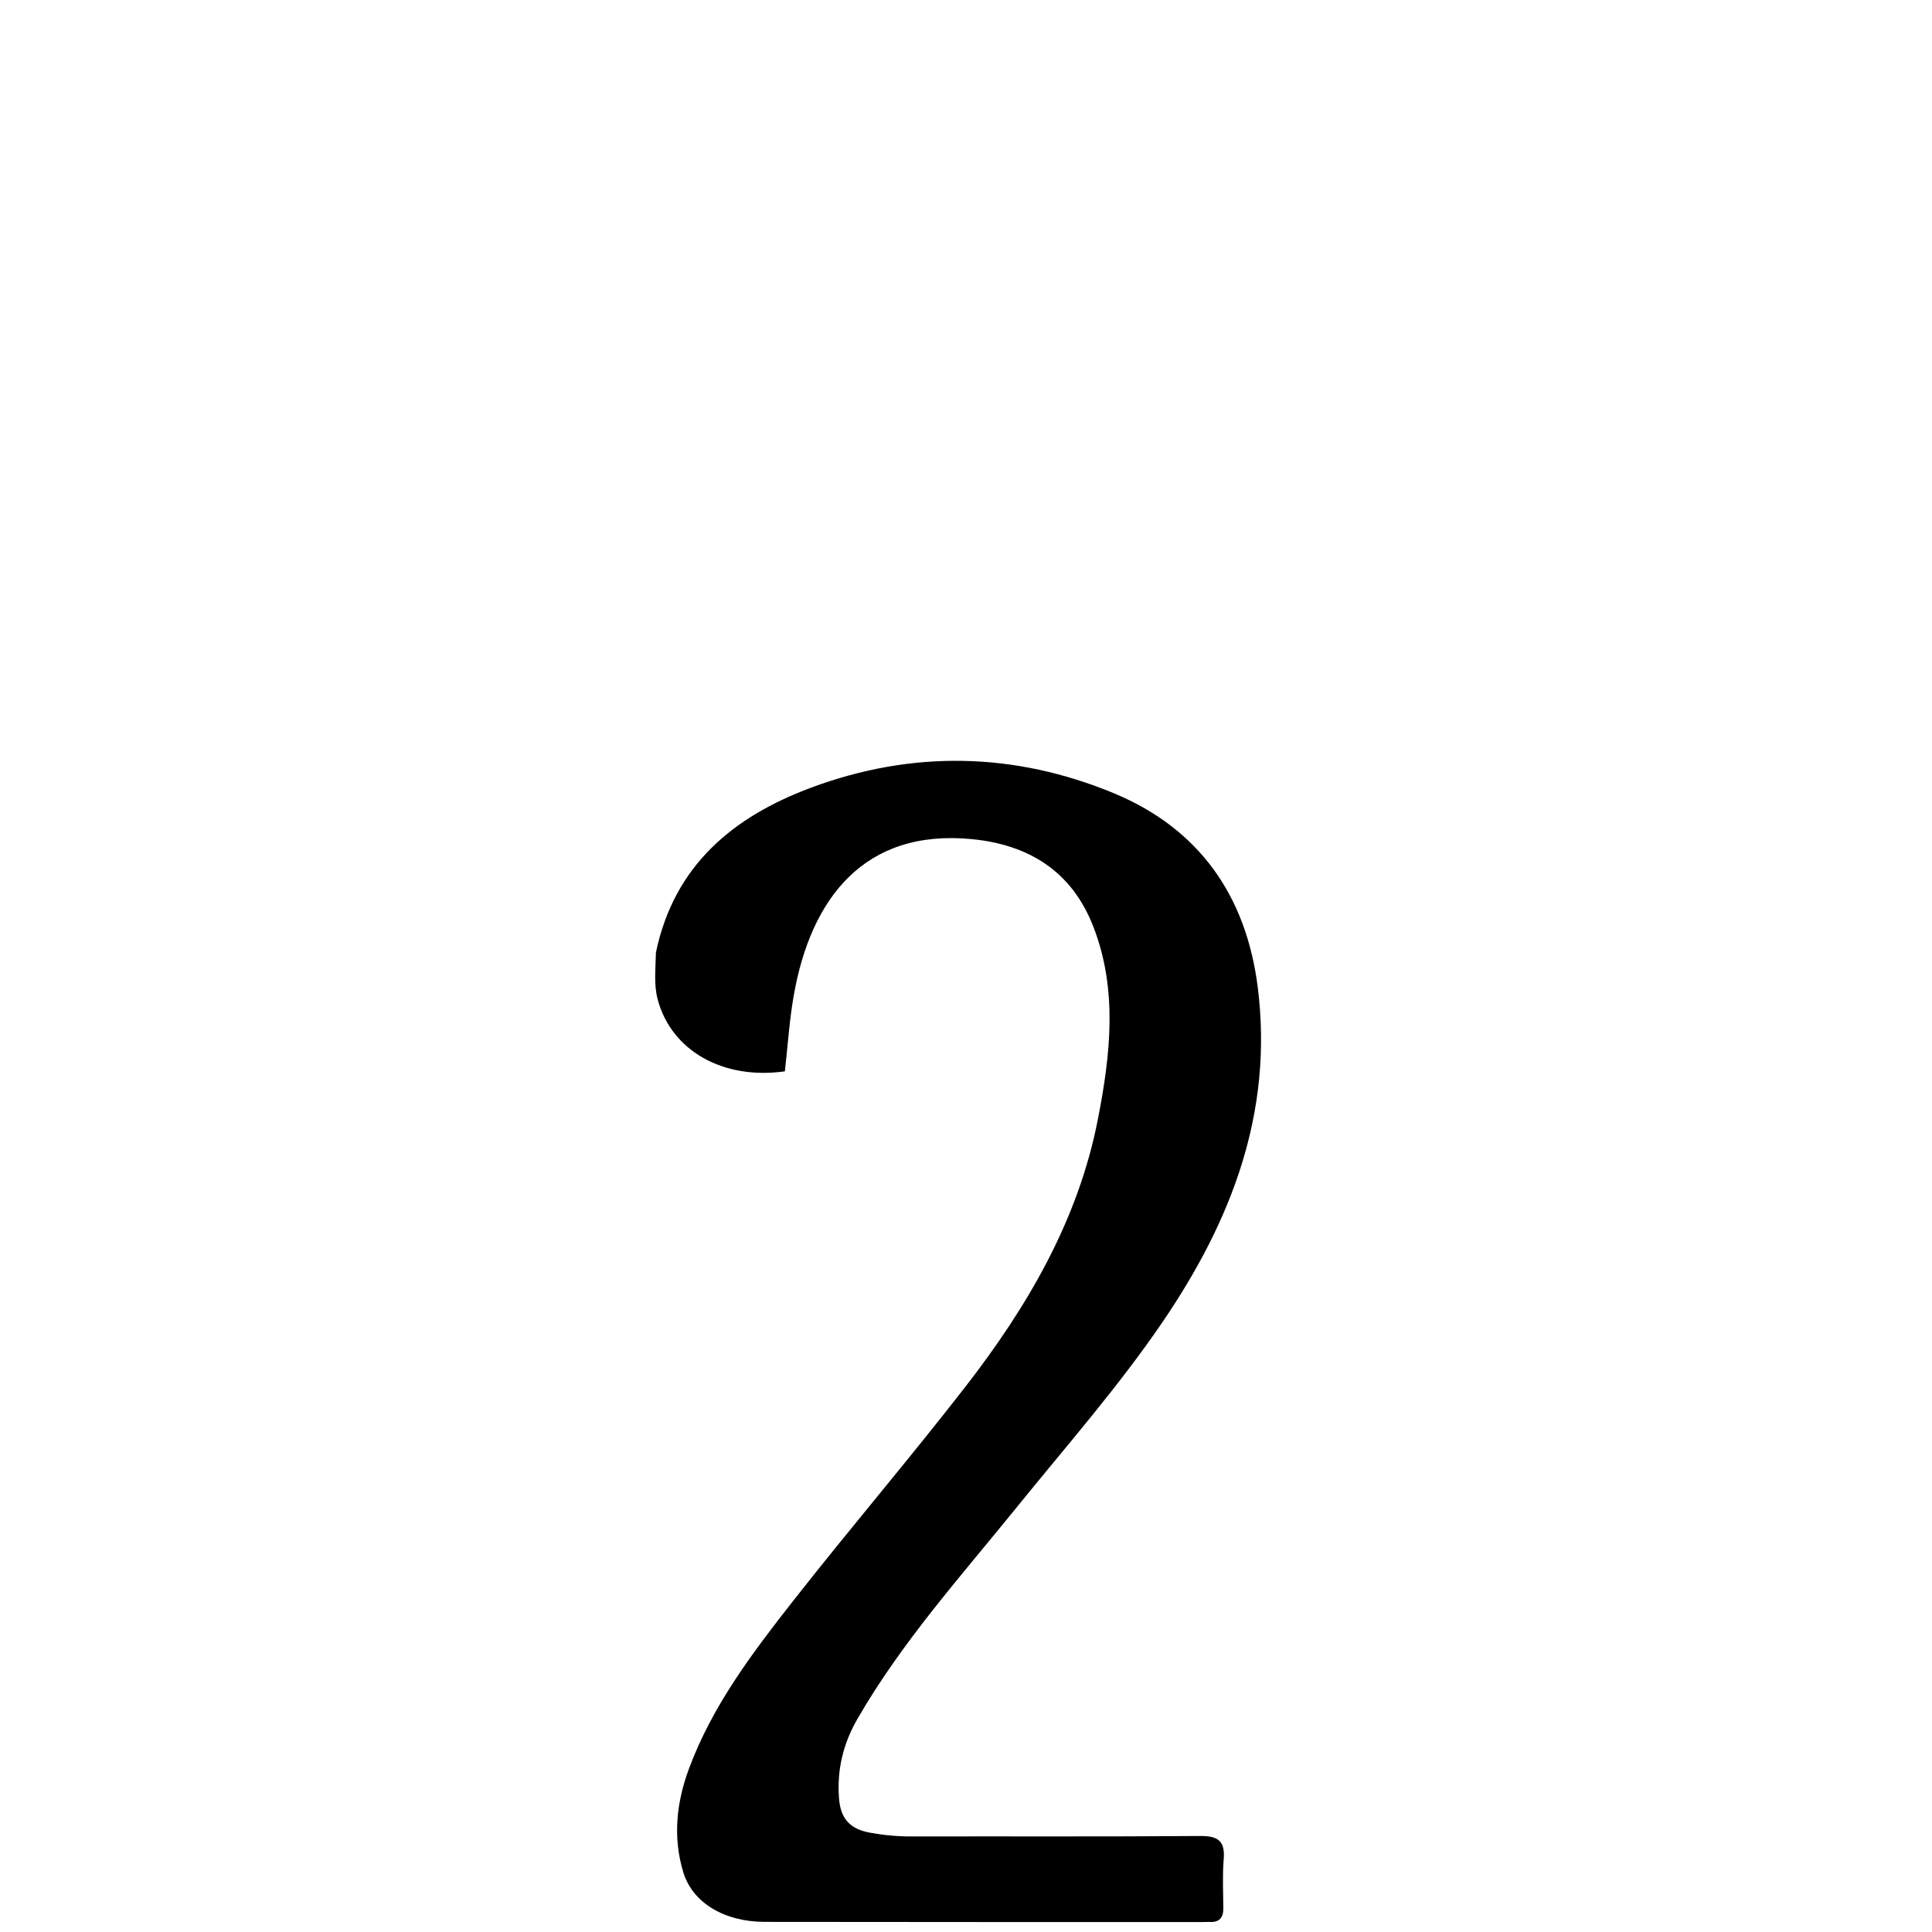 <svg version="1.1" id="Layer_1" xmlns="http://www.w3.org/2000/svg" xmlns:xlink="http://www.w3.org/1999/xlink" x="0px" y="0px"
	 width="100%" viewBox="0 0 512 512" enable-background="new 0 0 512 512" xml:space="preserve">
<path fill="#000000" opacity="1" stroke="none" 
	d="
M173.825,252.434 
	C178.688,229.196 194.425,216.414 214.85,208.776 
	C241.672,198.746 268.868,199.291 295.232,210.24 
	C317.814,219.62 330.303,237.448 333.333,261.756 
	C337.459,294.862 326.32,323.595 308.074,350.37 
	C296.325,367.61 282.563,383.23 269.479,399.405 
	C254.732,417.635 238.977,435.123 227.19,455.593 
	C223.419,462.141 221.759,469.134 222.354,476.654 
	C222.779,482.022 225.288,484.729 230.621,485.693 
	C234.233,486.347 237.856,486.686 241.544,486.678 
	C267.038,486.623 292.534,486.756 318.026,486.557 
	C322.766,486.52 324.698,487.844 324.293,492.732 
	C323.936,497.035 324.169,501.39 324.194,505.722 
	C324.209,508.188 323.15,509.469 320.595,509.339 
	C319.931,509.306 319.263,509.361 318.596,509.361 
	C279.938,509.354 241.28,509.381 202.623,509.316 
	C191.993,509.298 183.547,504.277 181.081,496.18 
	C178.273,486.958 179.251,477.729 182.564,468.771 
	C188.783,451.954 199.514,437.861 210.403,423.983 
	C225.302,404.994 240.998,386.628 255.795,367.561 
	C272.259,346.347 285.726,323.418 290.951,296.617 
	C294.28,279.538 296.277,262.29 289.698,245.455 
	C284.02,230.925 272.675,223.844 257.515,222.374 
	C229.106,219.619 214.888,238.006 210.356,263.784 
	C209.183,270.455 208.758,277.257 207.999,283.914 
	C191.555,286.241 177.872,278.403 174.282,264.814 
	C173.243,260.88 173.741,256.867 173.825,252.434 
z"/>
</svg>